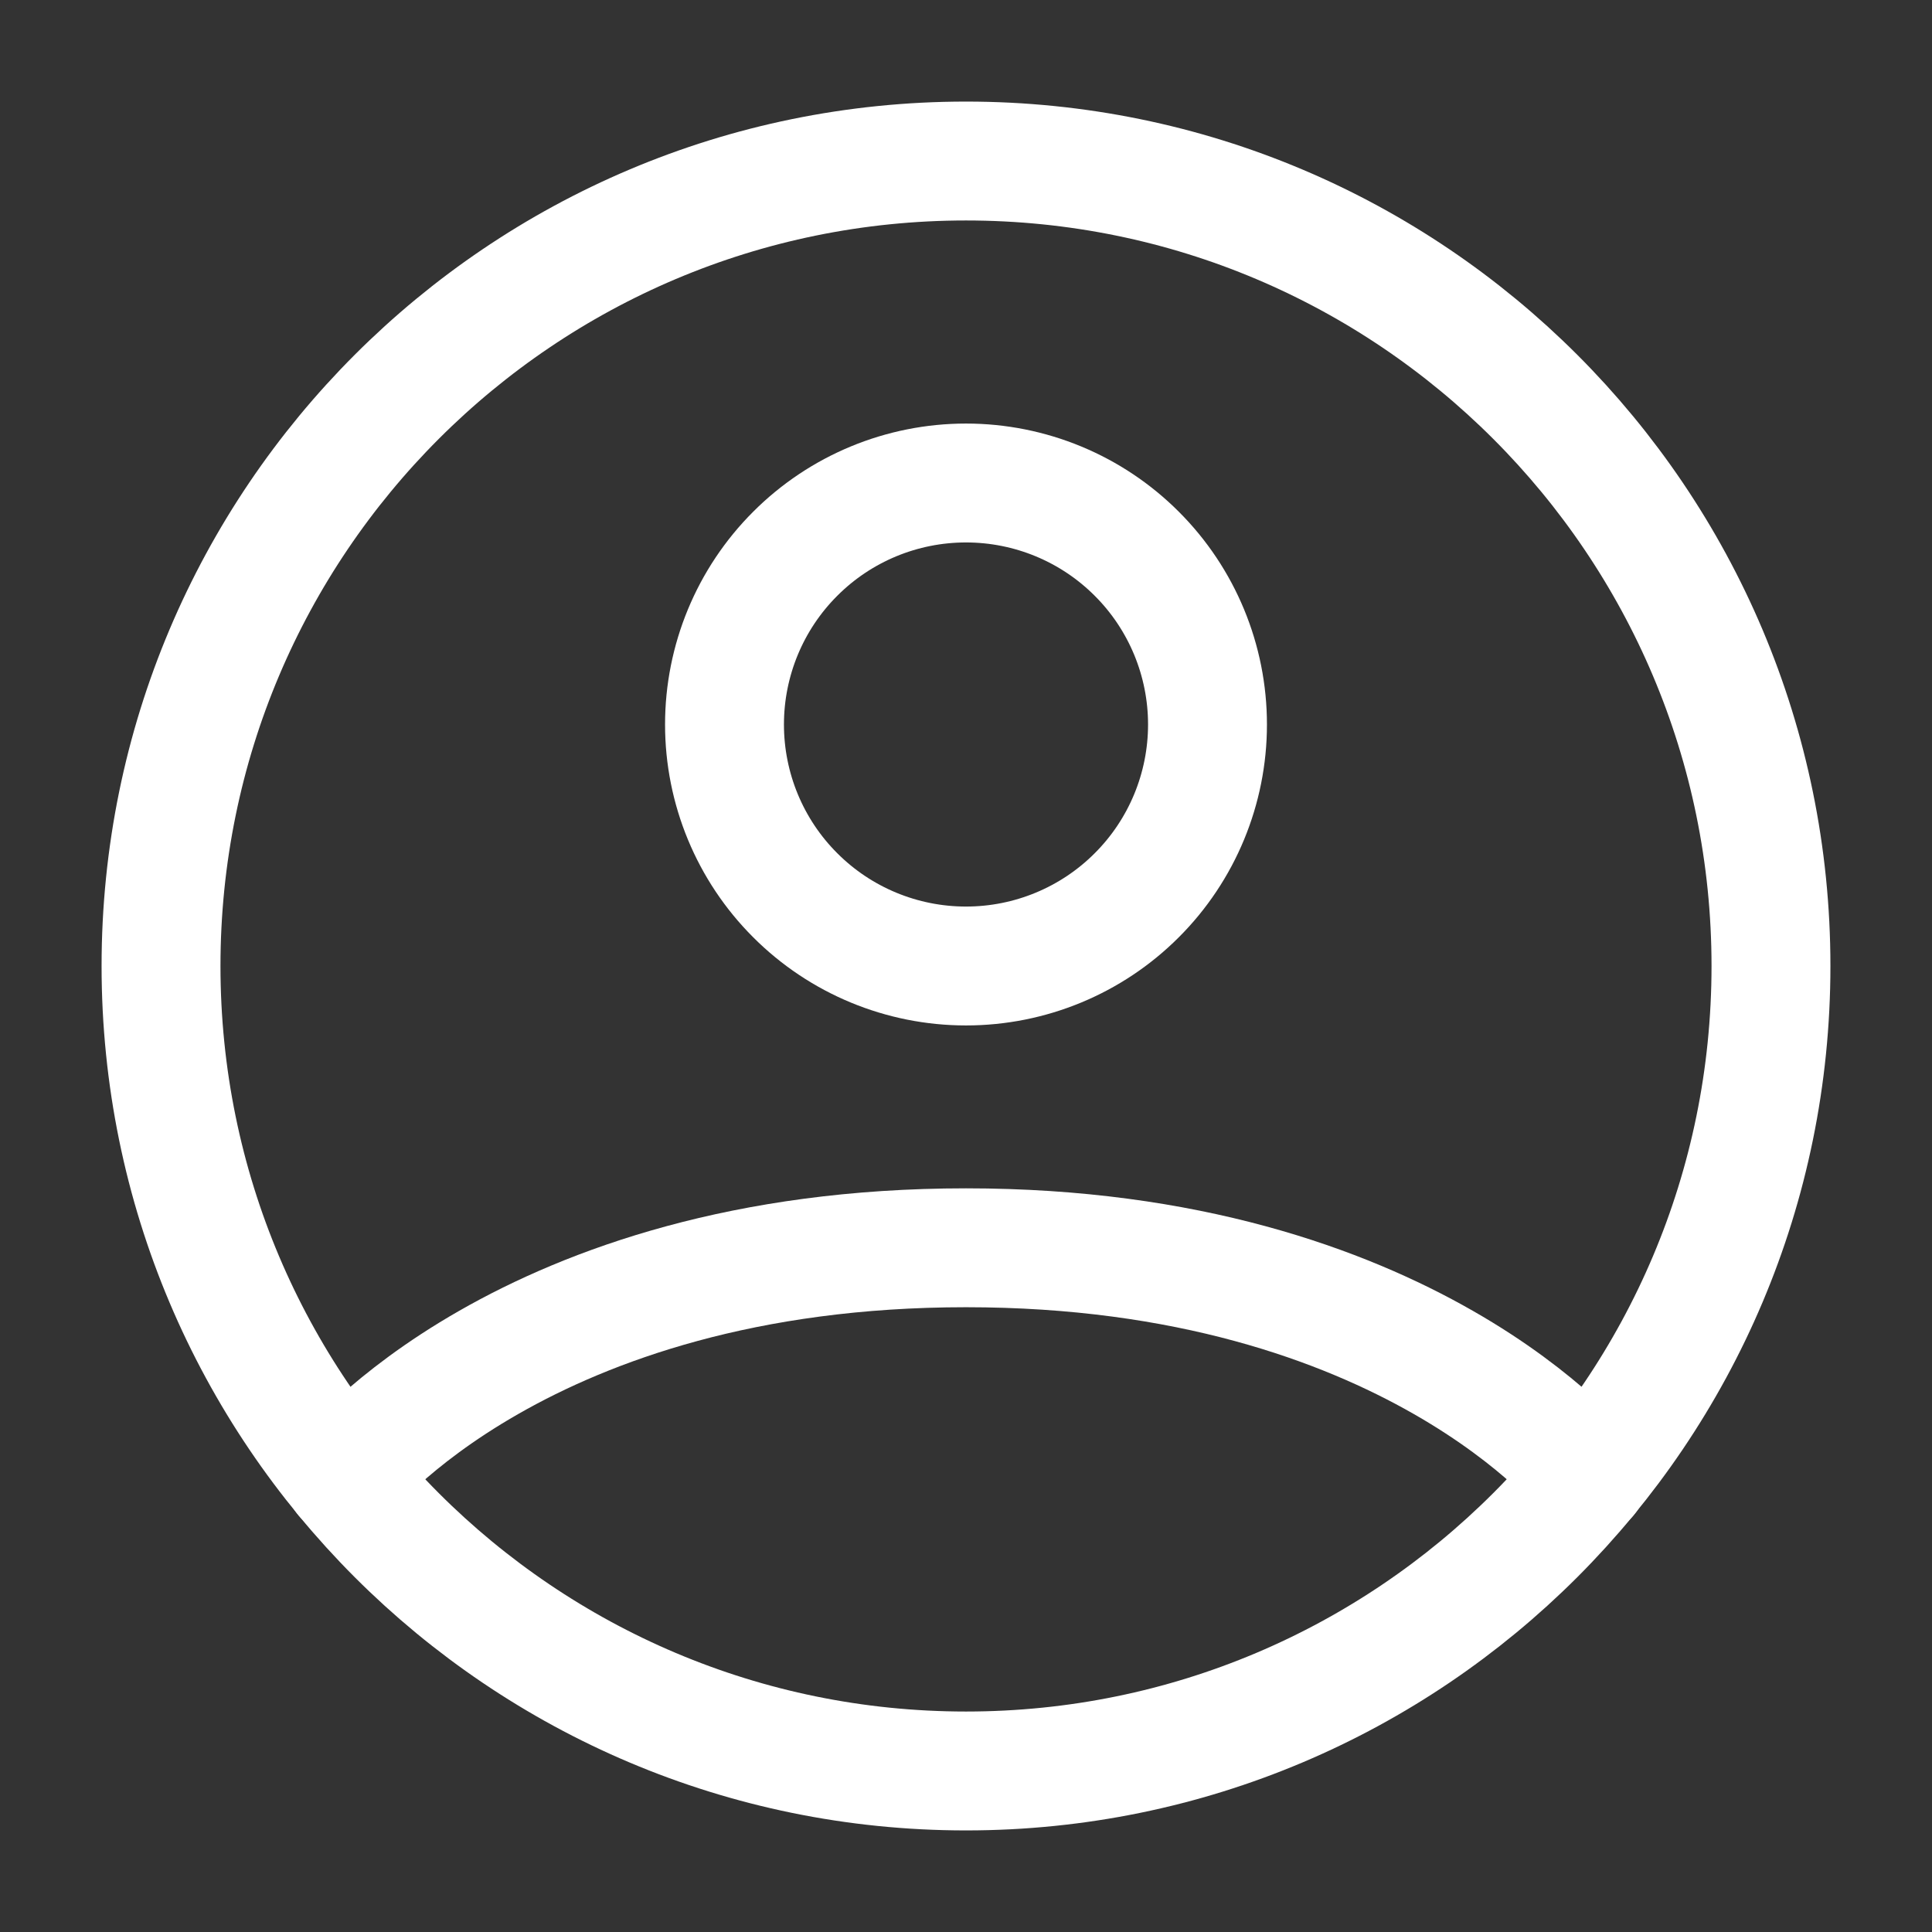 <svg width="26" height="26" viewBox="0 0 26 26" fill="none" xmlns="http://www.w3.org/2000/svg">
<rect x="0" y="0" width="26" height="26" fill="#333333" stroke="none"/>
<path d="M13 2.167C7.017 2.167 2.167 7.017 2.167 13C2.167 18.983 7.017 23.833 13 23.833C18.983 23.833 23.833 18.983 23.833 13C23.833 7.017 18.983 2.167 13 2.167Z" stroke="white" stroke-width="1.6" stroke-linecap="round" stroke-linejoin="round"/>
<path d="M4.627 19.875C4.627 19.875 7.042 16.792 13 16.792C18.958 16.792 21.374 19.875 21.374 19.875" stroke="white" stroke-width="1.6" stroke-linecap="round" stroke-linejoin="round"/>
<path d="M13 13C13.862 13 14.689 12.658 15.298 12.048C15.908 11.439 16.25 10.612 16.25 9.75C16.25 8.888 15.908 8.061 15.298 7.452C14.689 6.842 13.862 6.5 13 6.5C12.138 6.5 11.311 6.842 10.702 7.452C10.092 8.061 9.75 8.888 9.75 9.75C9.75 10.612 10.092 11.439 10.702 12.048C11.311 12.658 12.138 13 13 13V13Z" stroke="white" stroke-width="1.6" stroke-linecap="round" stroke-linejoin="round"/>
</svg>

